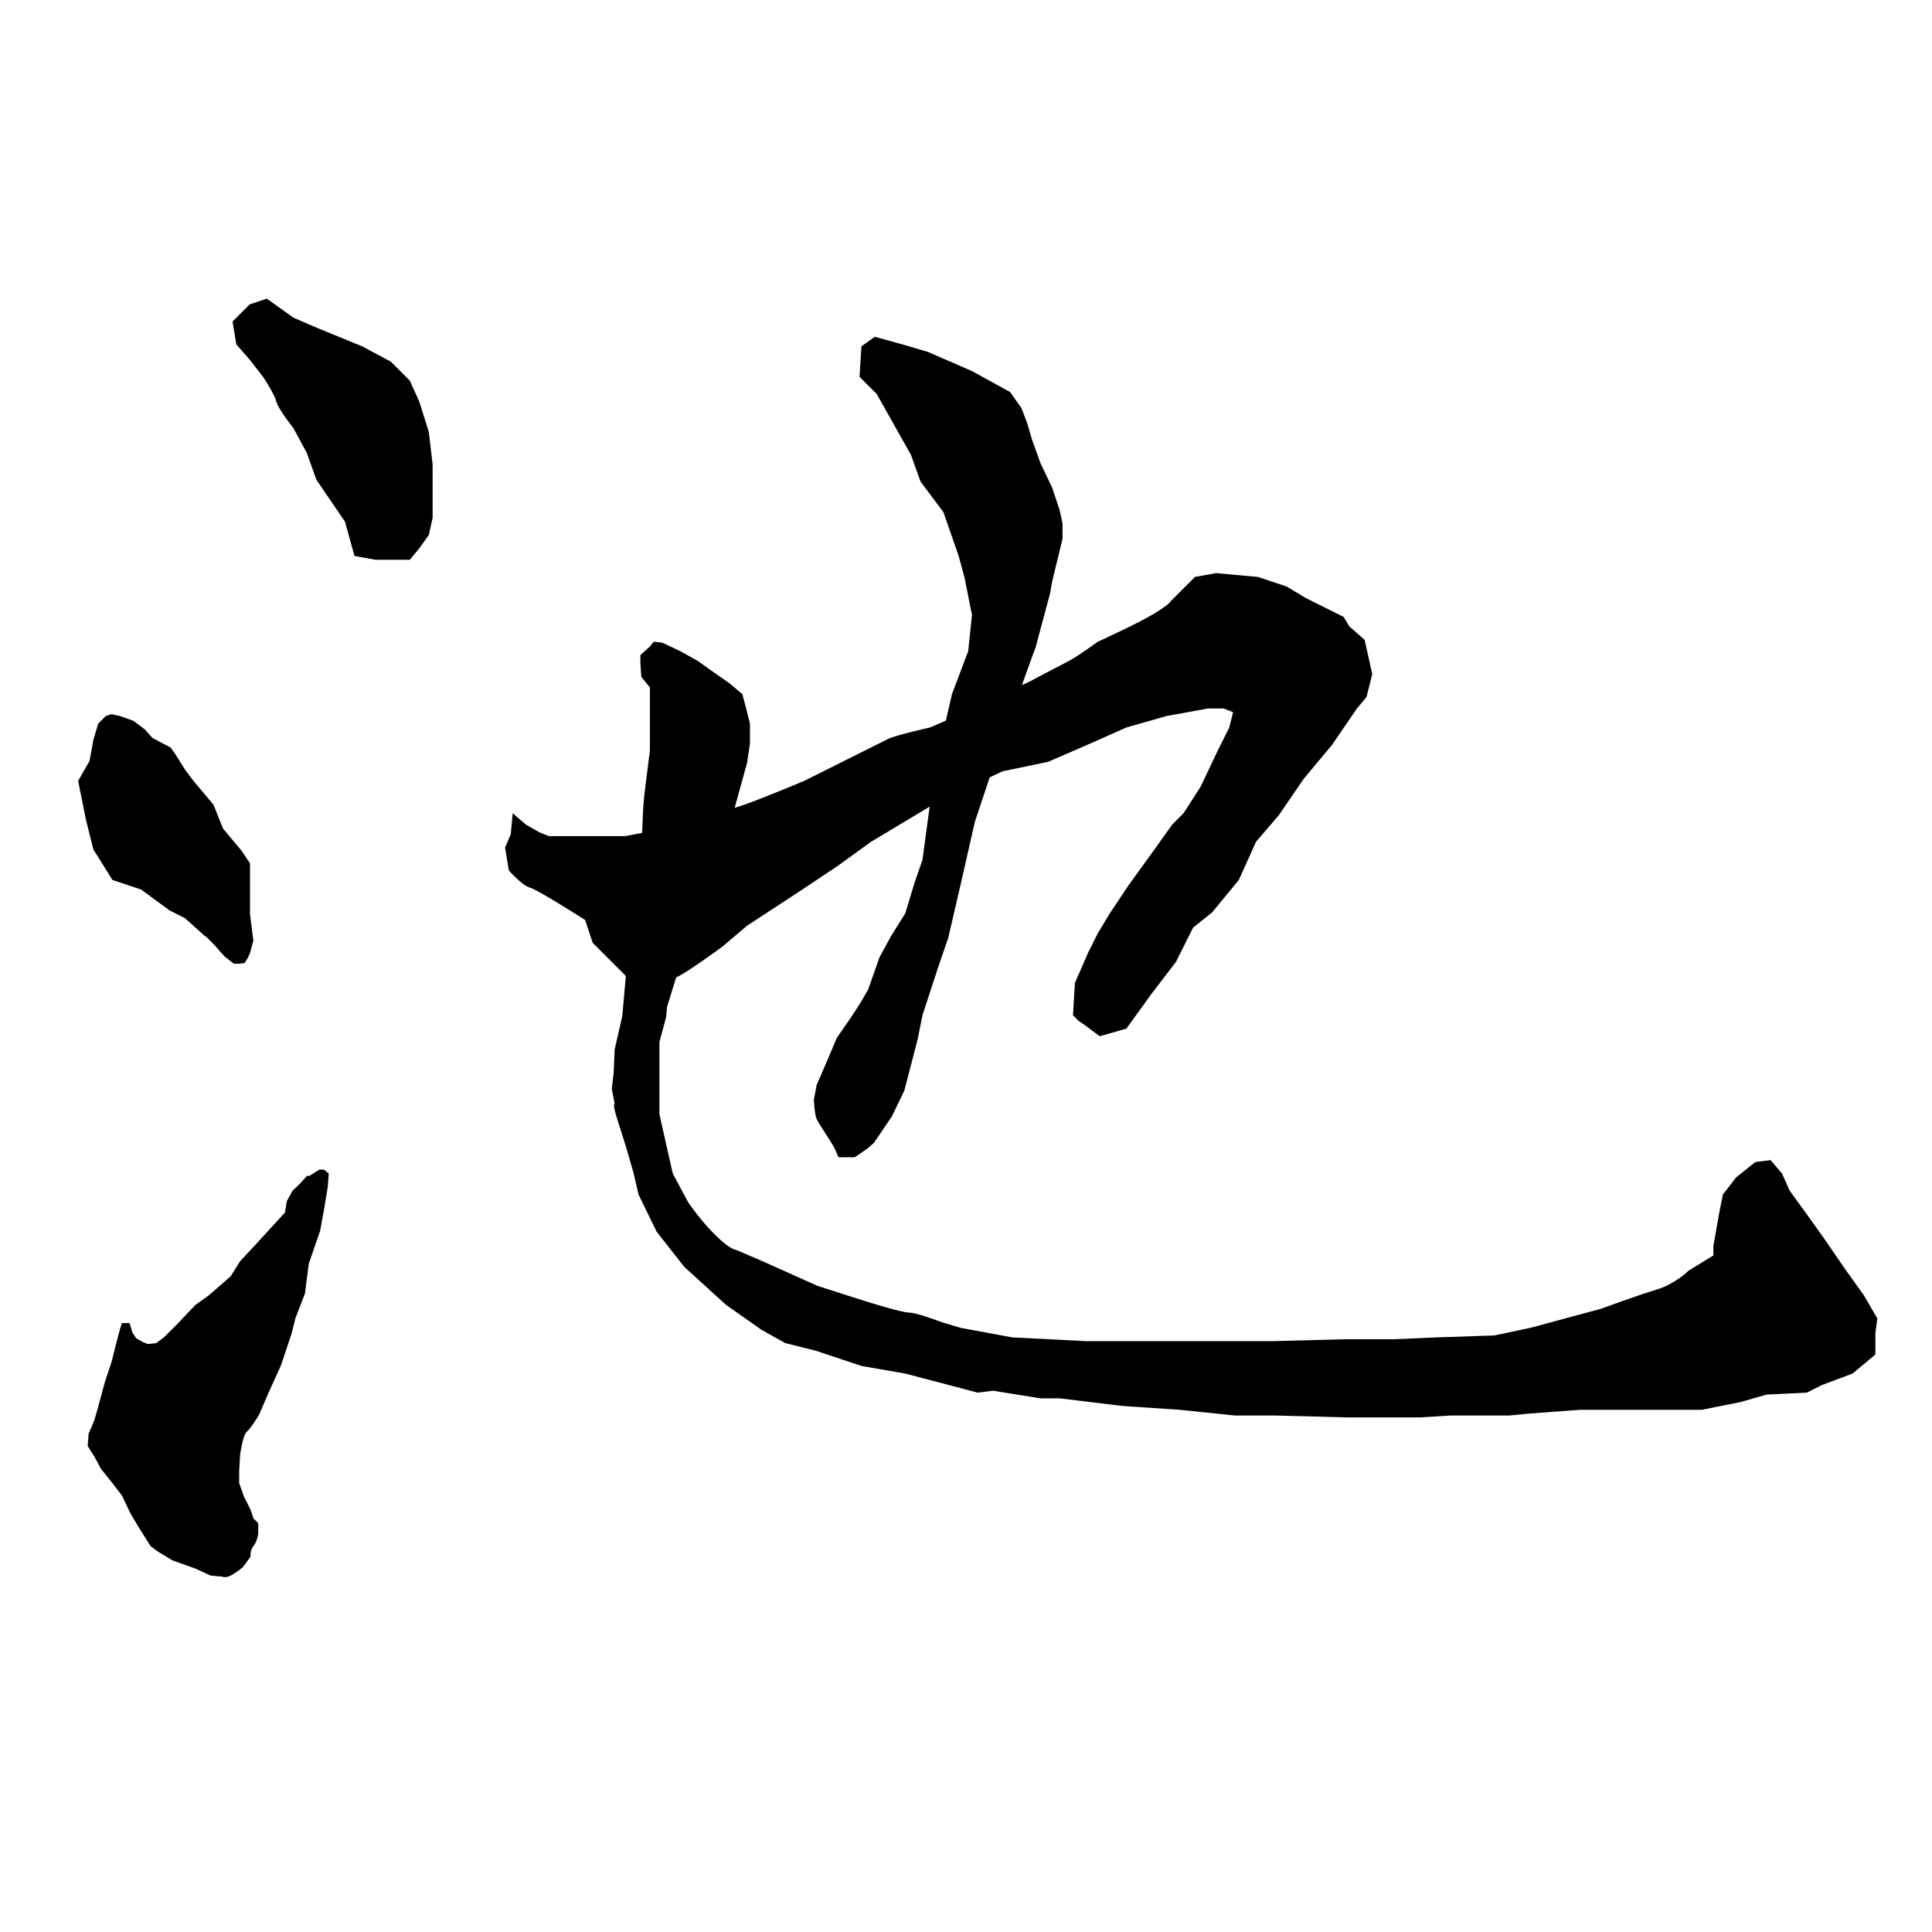 <svg xmlns="http://www.w3.org/2000/svg" width="512" height="512"><path d="M95.964 91.777L84.853 87.23l-7.071-3.03-7.071-5.051-4.546 1.515-4.546 4.546 1.01 6.06 3.536 4.041 3.536 4.546s3.03 4.545 3.535 6.566c.505 2.02 4.546 7.07 4.546 7.07l3.535 6.567 2.526 7.07 7.576 11.113 2.525 9.09 5.556 1.011H108.591l2.526-3.03 2.525-3.536 1.01-4.546v-14.142l-1.01-8.586-2.525-8.081-2.526-5.556-5.05-5.05zM20.708 206.934l2.02 10.101 2.02 8.082 5.051 8.08 7.577 2.526 7.576 5.556 4.04 2.02 5.051 4.546.778.584 1.965 1.964 2.678 3.036 2.5 1.964h1.429l1.428-.179.893-1.428.536-1.25.893-3.215-.893-7.142v-4.465-8.928l-2.143-3.215-5.013-6.01-2.525-6.314-5.304-6.313-2.273-3.03-2.525-4.041-1.263-1.768-4.798-2.525-2.02-2.273-3.03-2.273-3.536-1.263-2.273-.505-1.515.505-2.02 2.02-1.263 4.294-1.01 5.556zM75.509 321.334l-8.081 8.839-3.788 4.04-2.526 4.04-5.808 5.052-3.536 2.525-4.545 4.798-3.788 3.788-2.02 1.515-2.274.253-1.262-.505-1.768-1.01-1.01-1.515-.758-2.526h-2.02l-.505 1.515-1.01 3.788-1.263 5.051-1.768 5.303-1.768 6.566-1.01 3.536-1.515 3.536-.252 3.283L25 385.983l1.768 3.283 3.03 3.789 2.526 3.283 2.273 4.798 2.273 3.788 3.03 4.798 2.02 1.515 3.788 2.273 6.314 2.273 3.788 1.768 3.03.252s.758.505 2.273-.252c1.515-.758 3.283-2.273 3.283-2.273l2.02-2.778s-.252-1.515.758-2.778c1.01-1.263 1.263-3.283 1.263-3.283v-2.778l-1.263-1.263-.757-2.272-1.768-3.536-1.263-3.535v-3.283l.253-4.294s.757-5.303 1.767-6.06c1.01-.758 3.283-4.546 3.283-4.546l2.273-5.304 3.536-7.828 2.778-8.334 1.01-4.04 2.525-6.567 1.01-7.828 3.03-8.84 1.011-5.555 1.01-6.06.253-3.536-1.263-1.01H84.6l-2.778 1.767s0-.757-1.262.758c-1.263 1.515-3.03 3.03-3.03 3.03l-1.516 2.778zM246.477 192.792s-9.091 2.02-11.111 3.03l-22.224 11.112s-9.596 4.04-15.152 6.06c-5.556 2.021-9.597 2.526-12.627 4.041-3.03 1.516-19.698 4.546-19.698 4.546h-20.203l-2.525-1.01-3.536-2.02-3.535-3.03-.506 5.555-1.515 3.536 1.01 6.06s3.536 4.041 5.556 4.546c2.02.505 14.647 8.587 14.647 8.587l2.02 6.06 8.587 8.587 1.01 2.02 2.02 4.04h3.03l4.042-3.03s1.01-1.515 3.535-2.525c2.525-1.01 12.122-8.081 12.122-8.081l6.566-5.556 14.647-9.597 9.091-6.06 9.092-6.567 17.678-10.606 17.172-8.081 12.122-2.526 11.617-5.05 9.091-4.041 10.607-3.03 11.111-2.021h4.041l2.525 1.01-1.01 4.04-3.03 6.062-4.546 9.596-4.546 7.071-3.03 3.03-5.05 7.072-6.567 9.091-5.05 7.576-3.031 5.051-2.525 5.05-3.536 8.082-.505 8.586 1.515 1.516 1.515 1.01 4.041 3.03 7.071-2.02 6.566-9.092 6.566-8.586 4.546-9.091 5.05-4.04 7.072-8.587 4.545-10.102 6.061-7.07 6.566-9.597 7.576-9.092 6.566-9.596 2.526-3.03 1.515-6.061-2.02-9.092-4.041-3.535-1.515-2.526-10.102-5.05-5.05-3.03-7.577-2.526-11.111-1.01-5.556 1.01-6.566 6.566s0 .505-4.04 3.03c-4.041 2.526-15.153 7.576-15.153 7.576s-5.556 4.041-7.576 5.051c-2.02 1.01-10.607 5.556-10.607 5.556l-11.111 5.05s5.05-1.515-4.546 2.526c-9.597 4.04-10.607 4.546-10.607 4.546z"/><path d="M172.231 182.185v16.668l-1.515 12.122-.253 3.03-.757 16.415s-1.01 14.647-1.516 15.91c-.505 1.263-1.767 6.06-1.767 6.06l-1.516 16.92-2.02 8.84-.252 6.06-.506 4.294.758 4.04s-.758-.252 1.01 5.051 4.04 13.385 4.04 13.385l1.264 5.555 4.798 9.85 7.323 9.343 11.112 10.102 9.344 6.566 6.313 3.535 8.082 2.02 12.121 4.041 11.617 2.02 19.193 5.051 4.04-.505 12.628 2.02h5.05l16.668 2.021 15.152 1.01 14.647 1.515h10.607l19.193.505h19.193l8.081-.505h15.657l5.051-.505 13.637-1.01h32.325l10.102-2.02 7.07-2.02 10.607-.506 4.04-2.02 8.082-3.03 6.061-5.051v-5.556l.505-4.04-3.535-6.061-5.051-7.072-5.556-8.08-5.05-7.072-4.041-5.556-2.02-4.545-3.031-3.536-4.04.505-5.052 4.04-3.535 4.546-1.01 5.051-1.515 8.587v2.525l-6.566 4.04s-3.536 3.536-8.587 5.051c-5.05 1.516-14.647 5.051-14.647 5.051l-18.688 5.05-9.596 2.021-15.152.505-11.617.505h-13.132l-19.193.505H287.893l-19.697-1.01-13.638-2.525-5.05-1.515s-6.566-2.526-8.587-2.526c-2.02 0-11.616-3.03-11.616-3.03l-12.627-4.04-14.647-6.567-7.072-3.03s-1.515 0-5.555-4.04c-4.041-4.042-7.071-8.587-7.071-8.587l-4.041-7.576-3.536-15.658V276.13l1.768-6.566.253-2.778 7.07-22.728 2.526-11.112 5.303-7.828 1.01-3.788 5.304-19.193.758-5.051v-5.303l-1.01-4.041-1.01-3.788-3.284-2.778-5.05-3.535-3.536-2.526-4.546-2.525-4.798-2.273-2.273-.253-1.01 1.263-2.525 2.273v2.02l.252 3.788z"/><path d="M267.69 103.898l-10.101-5.555-11.617-5.051-5.05-1.515-9.092-2.526-3.536 2.526-.505 8.08 4.546 4.546 4.546 8.082 4.545 8.08 2.526 7.072 6.06 8.081 4.041 11.617 1.516 5.556 2.02 10.101-1.01 9.597-4.293 11.364-4.546 19.698-3.283 24.244-2.02 5.808-2.526 8.334-3.788 6.06-3.03 5.556-3.03 8.587s-1.263 2.273-2.526 4.293-3.03 4.546-3.03 4.546l-2.779 4.04-2.02 4.798-2.273 5.304-1.01 2.273-.757 4.04s.252 4.04.757 5.051c.505 1.01 3.283 5.303 3.283 5.303l1.263 2.02 1.263 2.778h4.292l3.284-2.272 1.767-1.516 4.799-7.07 3.283-6.82 3.535-13.636 1.263-6.314 4.293-13.132 2.525-7.323 3.283-14.142 2.526-11.112 1.263-5.556 7.576-22.728 8.586-23.739 3.788-14.142s.505-3.03.758-4.04c.252-1.01 2.525-10.355 2.525-10.355v-4.04l-.758-3.536-2.02-6.06-3.03-6.314-2.273-6.314-1.263-4.293-1.515-4.04z"/></svg>